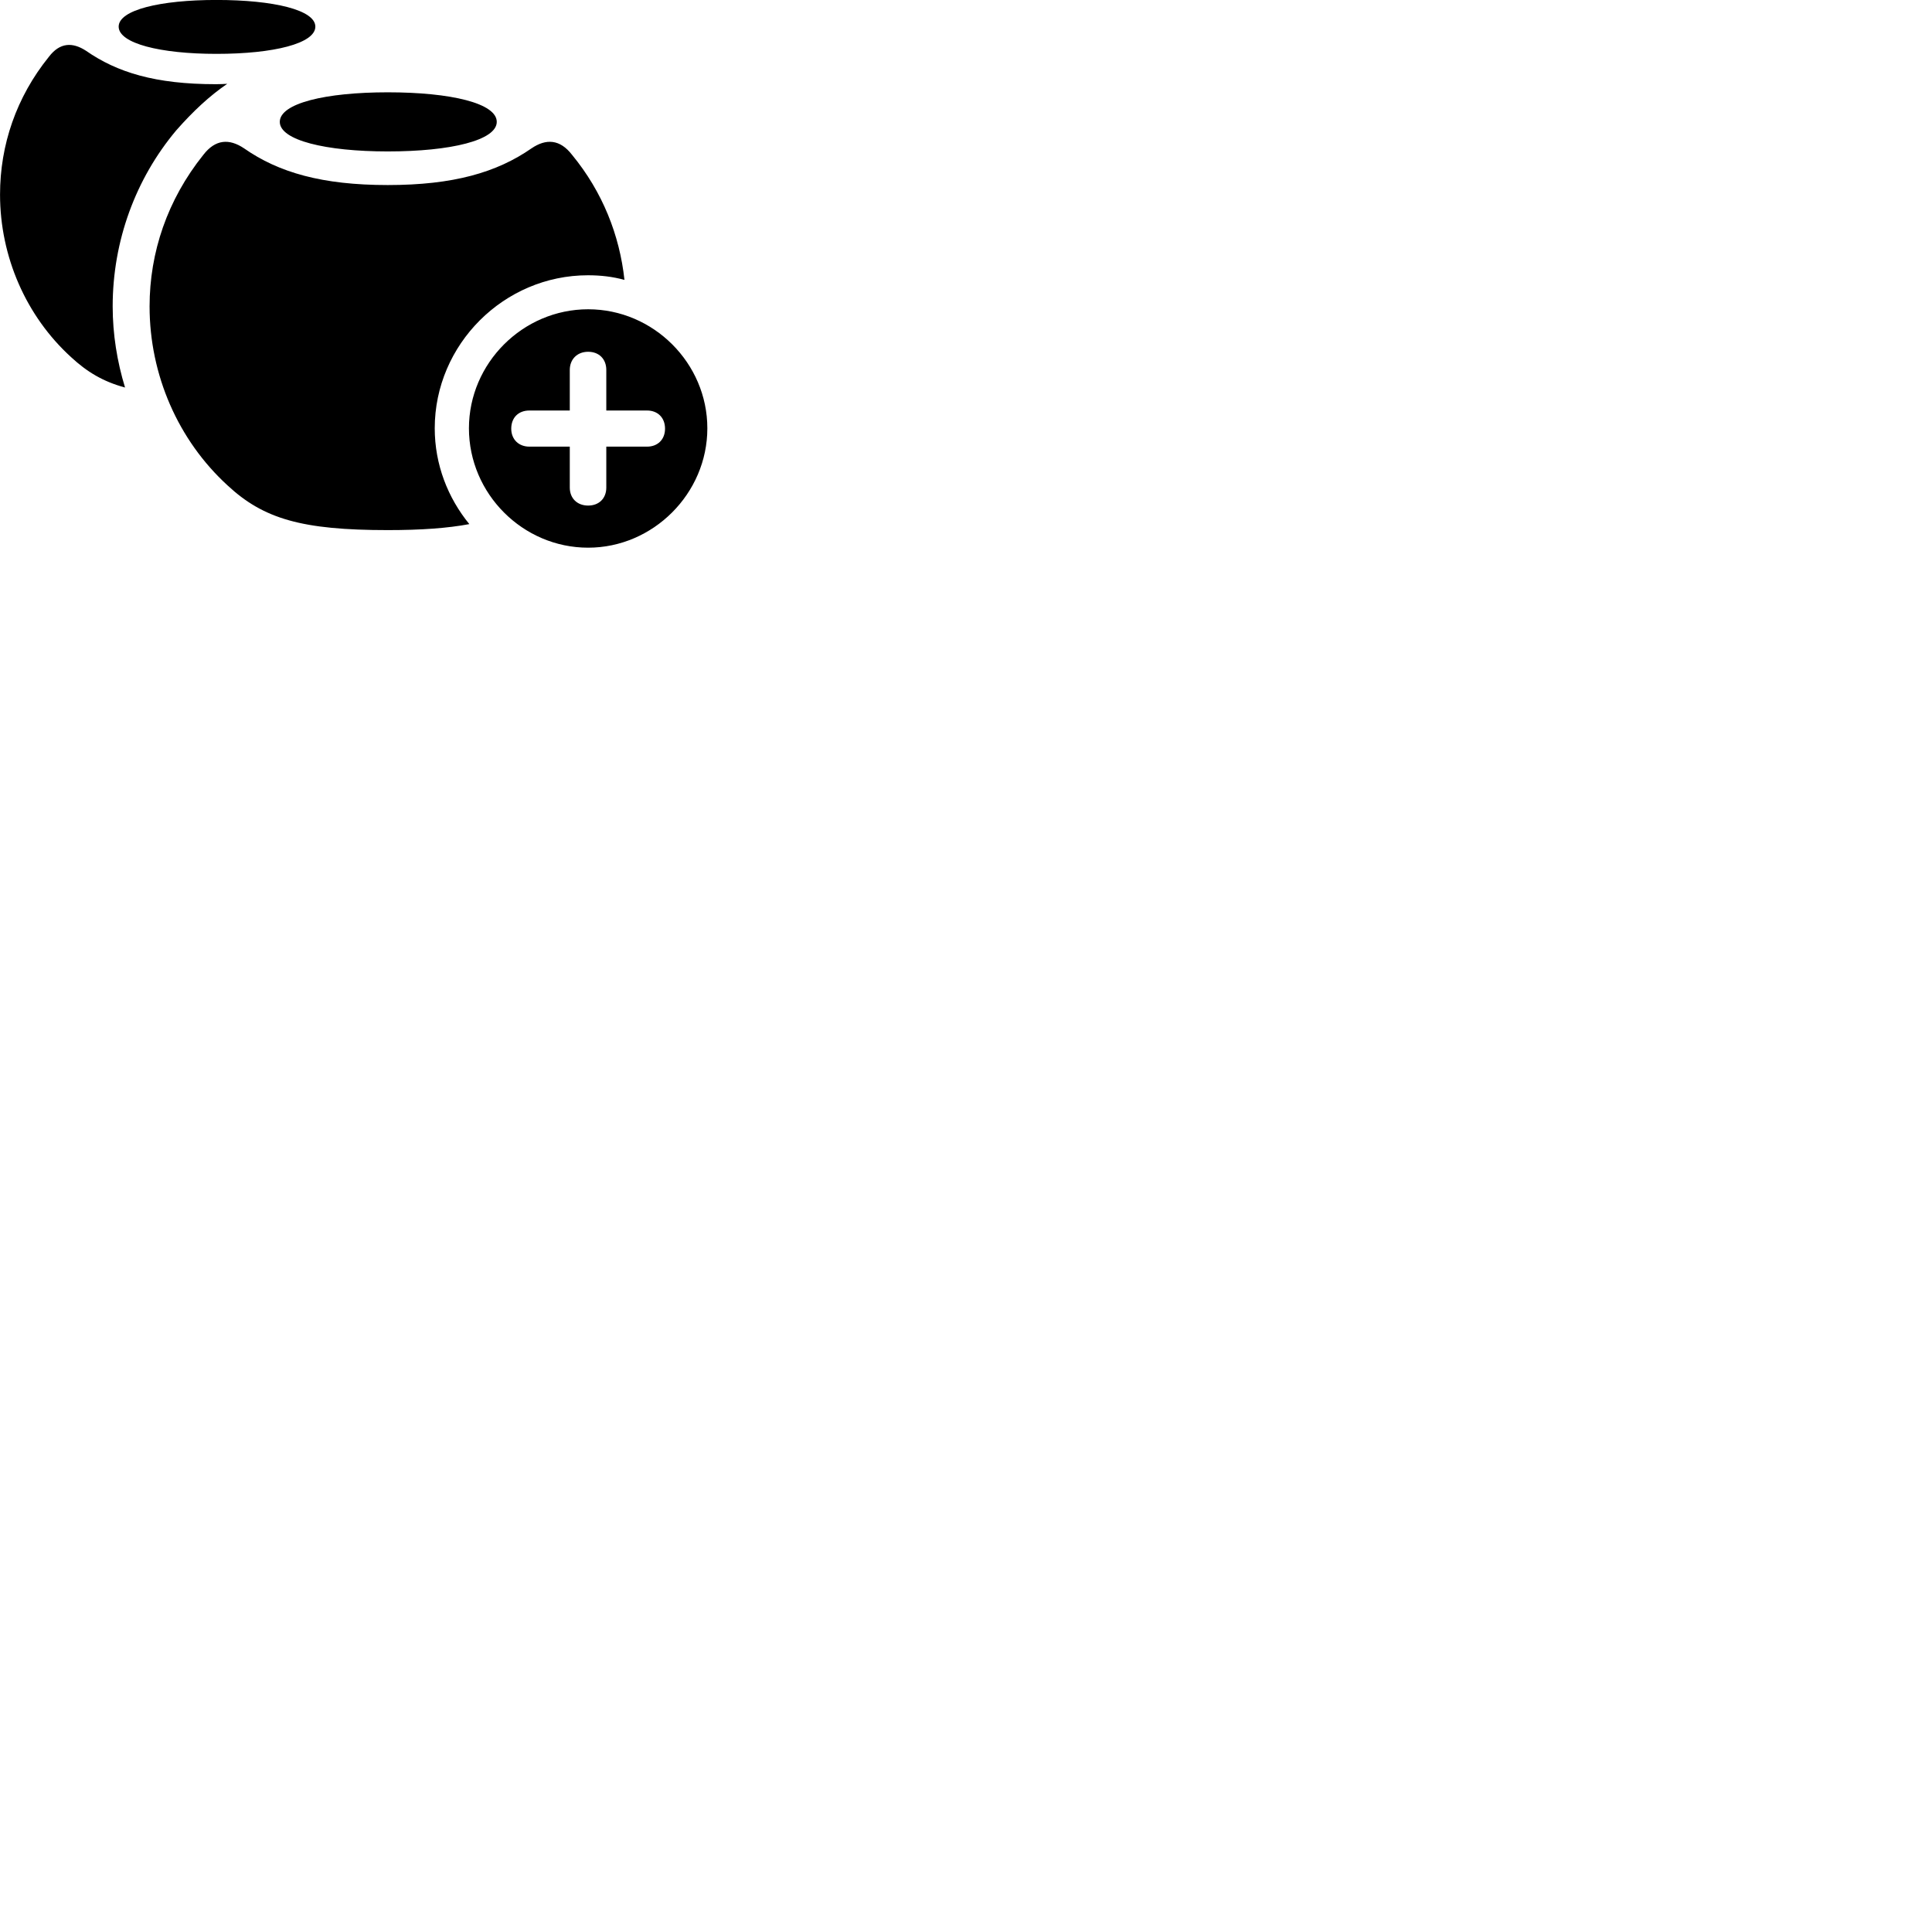 
        <svg xmlns="http://www.w3.org/2000/svg" viewBox="0 0 100 100">
            <path d="M11.202 2.788C14.172 2.788 16.322 2.248 16.322 1.378C16.322 0.518 14.172 -0.002 11.202 -0.002C8.282 -0.002 6.142 0.518 6.142 1.378C6.142 2.248 8.302 2.788 11.202 2.788ZM0.002 10.068C0.002 13.288 1.352 16.368 3.682 18.488C4.492 19.238 5.322 19.748 6.472 20.058C6.062 18.718 5.832 17.298 5.832 15.858C5.832 12.468 7.022 9.248 9.122 6.748C9.992 5.758 10.852 4.958 11.762 4.338C11.592 4.348 11.392 4.358 11.172 4.358C8.042 4.358 6.062 3.748 4.452 2.628C3.762 2.178 3.102 2.188 2.532 2.938C0.842 5.028 0.002 7.508 0.002 10.068ZM20.072 7.838C23.342 7.838 25.712 7.258 25.712 6.308C25.712 5.348 23.352 4.778 20.072 4.778C16.842 4.778 14.482 5.348 14.482 6.308C14.482 7.258 16.852 7.838 20.072 7.838ZM30.432 14.248C31.082 14.248 31.712 14.318 32.322 14.488C32.072 12.178 31.192 9.938 29.612 8.018C28.982 7.198 28.262 7.168 27.512 7.678C25.712 8.928 23.462 9.578 20.072 9.578C16.672 9.578 14.422 8.928 12.632 7.678C11.872 7.168 11.152 7.198 10.522 8.018C8.662 10.338 7.742 13.068 7.742 15.858C7.742 19.408 9.222 22.788 11.782 25.128C13.642 26.858 15.632 27.438 20.072 27.438C21.812 27.438 23.172 27.338 24.292 27.128C23.182 25.768 22.502 24.048 22.502 22.168C22.502 17.828 26.082 14.248 30.432 14.248ZM30.442 28.348C33.802 28.348 36.612 25.548 36.612 22.168C36.612 18.798 33.822 16.008 30.442 16.008C27.062 16.008 24.272 18.798 24.272 22.168C24.272 25.558 27.062 28.348 30.442 28.348ZM30.442 26.168C29.872 26.168 29.492 25.788 29.492 25.238V23.118H27.402C26.852 23.118 26.462 22.748 26.462 22.188C26.462 21.618 26.832 21.248 27.402 21.248H29.492V19.148C29.492 18.598 29.872 18.208 30.442 18.208C31.012 18.208 31.382 18.588 31.382 19.148V21.248H33.492C34.042 21.248 34.422 21.618 34.422 22.188C34.422 22.748 34.042 23.118 33.492 23.118H31.382V25.238C31.382 25.788 31.012 26.168 30.442 26.168Z" />
        </svg>
    